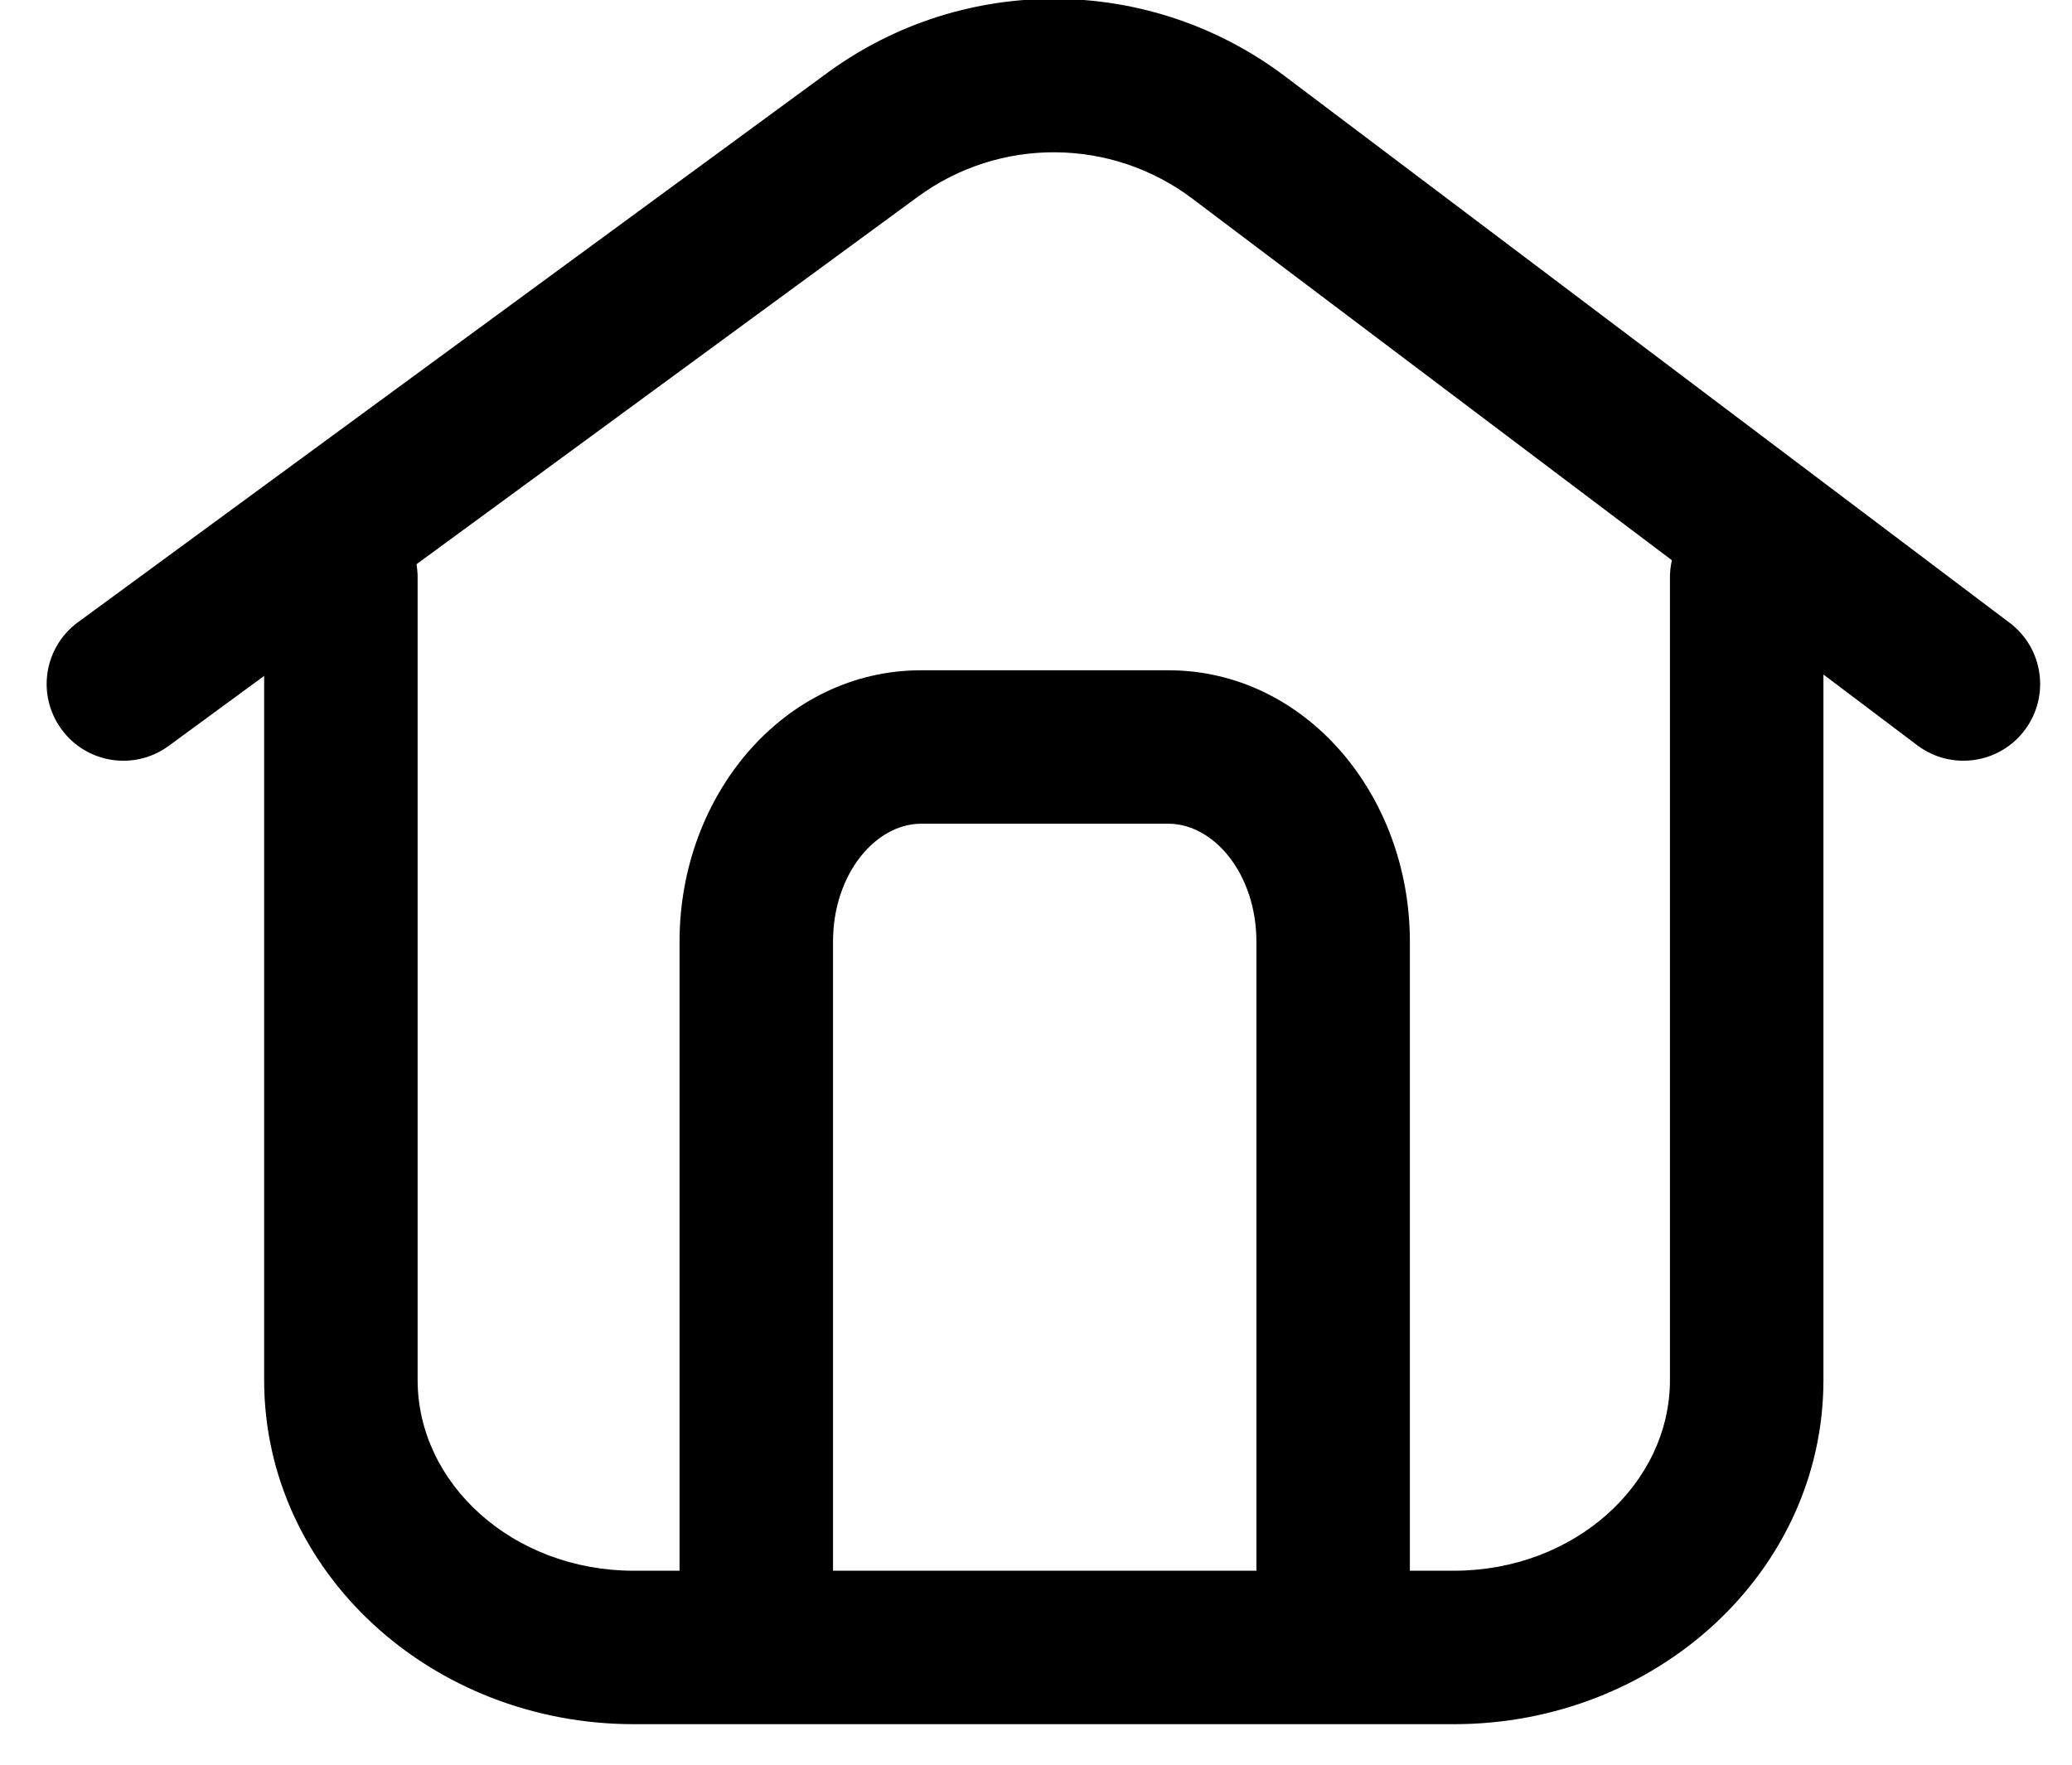 <?xml version="1.0" encoding="UTF-8"?>
<svg width="27px" height="23px" viewBox="0 0 27 23" version="1.1" xmlns="http://www.w3.org/2000/svg" xmlns:xlink="http://www.w3.org/1999/xlink">
    <!-- Generator: Sketch 59.1 (86144) - https://sketch.com -->
    <title>首页icon</title>
    <desc>Created with Sketch.</desc>
    <g id="侧边菜单" fill-rule="evenodd" >
        <g transform="translate(-23, -81)"  fill-rule="nonzero" id="左边导航">
            <g>
                <g id="left">
                    <g id="编组" transform="translate(0, 63)">
                        <g id="1">
                            <g id="首页icon" transform="translate(24, 18)">
                                <path d="M20.761,7.526 L20.761,17.986 C20.761,19.338 19.519,20.472 17.945,20.472 L7.259,20.472 C5.684,20.472 4.442,19.338 4.442,17.986 L4.442,7.526 C4.442,6.974 3.994,6.526 3.442,6.526 C2.89,6.526 2.442,6.974 2.442,7.526 L2.442,17.986 C2.442,20.485 4.618,22.472 7.259,22.472 L17.945,22.472 C20.586,22.472 22.761,20.485 22.761,17.986 L22.761,7.526 C22.761,6.974 22.313,6.526 21.761,6.526 C21.209,6.526 20.761,6.974 20.761,7.526 Z" id="路径"></path>
                                <path d="M9.855,20.457 L9.855,12.273 C9.855,11.391 10.41,10.736 11.003,10.736 L14.225,10.736 C14.818,10.736 15.372,11.391 15.372,12.273 L15.372,20.457 C15.372,21.009 15.82,21.457 16.372,21.457 C16.924,21.457 17.372,21.009 17.372,20.457 L17.372,12.273 C17.372,10.353 16.004,8.736 14.225,8.736 L11.003,8.736 C9.224,8.736 7.855,10.353 7.855,12.273 L7.855,20.457 C7.855,21.009 8.303,21.457 8.855,21.457 C9.407,21.457 9.855,21.009 9.855,20.457 Z" id="路径"></path>
                                <path d="M1.199,9.721 L10.958,2.566 C12.026,1.782 13.481,1.792 14.539,2.59 L23.983,9.713 C24.424,10.046 25.051,9.958 25.383,9.517 C25.716,9.076 25.628,8.449 25.187,8.117 L15.743,0.993 C13.981,-0.336 11.556,-0.353 9.776,0.953 L0.017,8.109 C-0.429,8.435 -0.525,9.061 -0.198,9.506 C0.128,9.952 0.754,10.048 1.199,9.721 Z" id="路径"></path>
                            </g>
                        </g>
                    </g>
                </g>
            </g>
        </g>
    </g>
</svg>